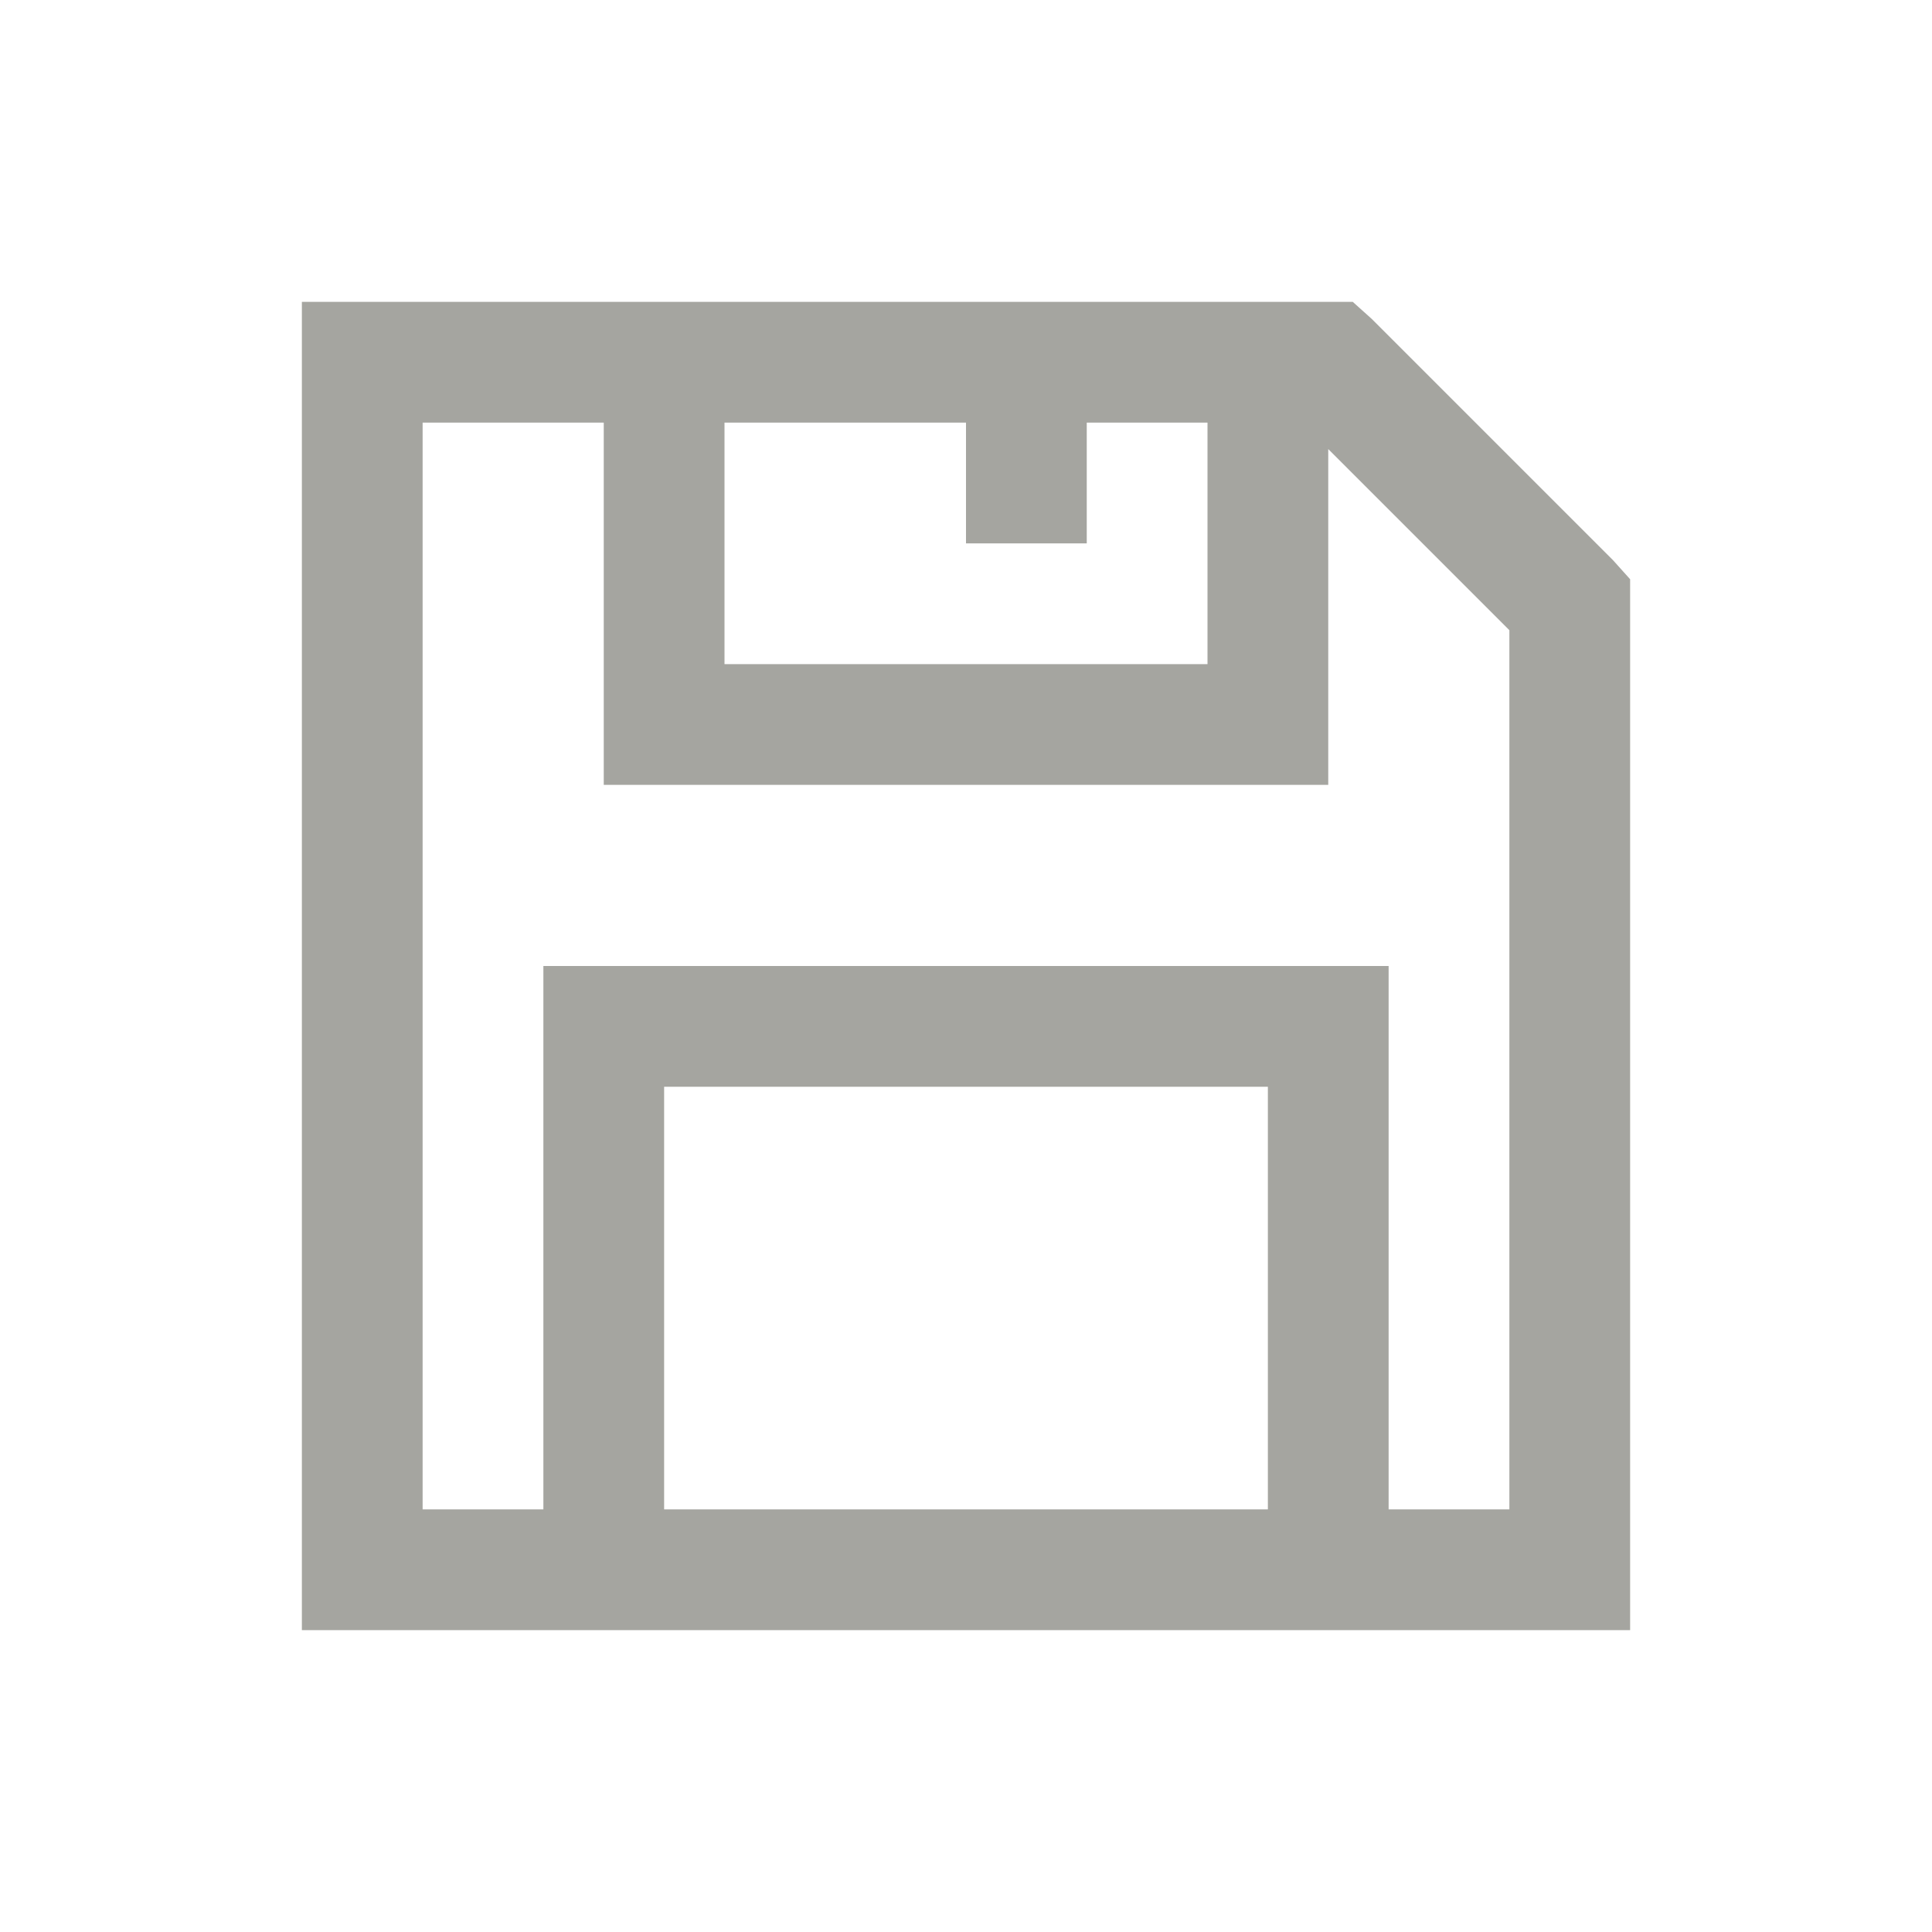 <svg xmlns="http://www.w3.org/2000/svg" xmlns:xlink="http://www.w3.org/1999/xlink" viewBox="0 0 32 32" fill="#A5A5A0">
  <path d="M5 5L5 27L27 27L27 9.594L26.719 9.281L22.719 5.281L22.406 5 Z M 7 7L10 7L10 13L22 13L22 7.438L25 10.438L25 25L23 25L23 16L9 16L9 25L7 25 Z M 12 7L16 7L16 9L18 9L18 7L20 7L20 11L12 11 Z M 11 18L21 18L21 25L11 25Z" fill="#A5A5A0" />
</svg>